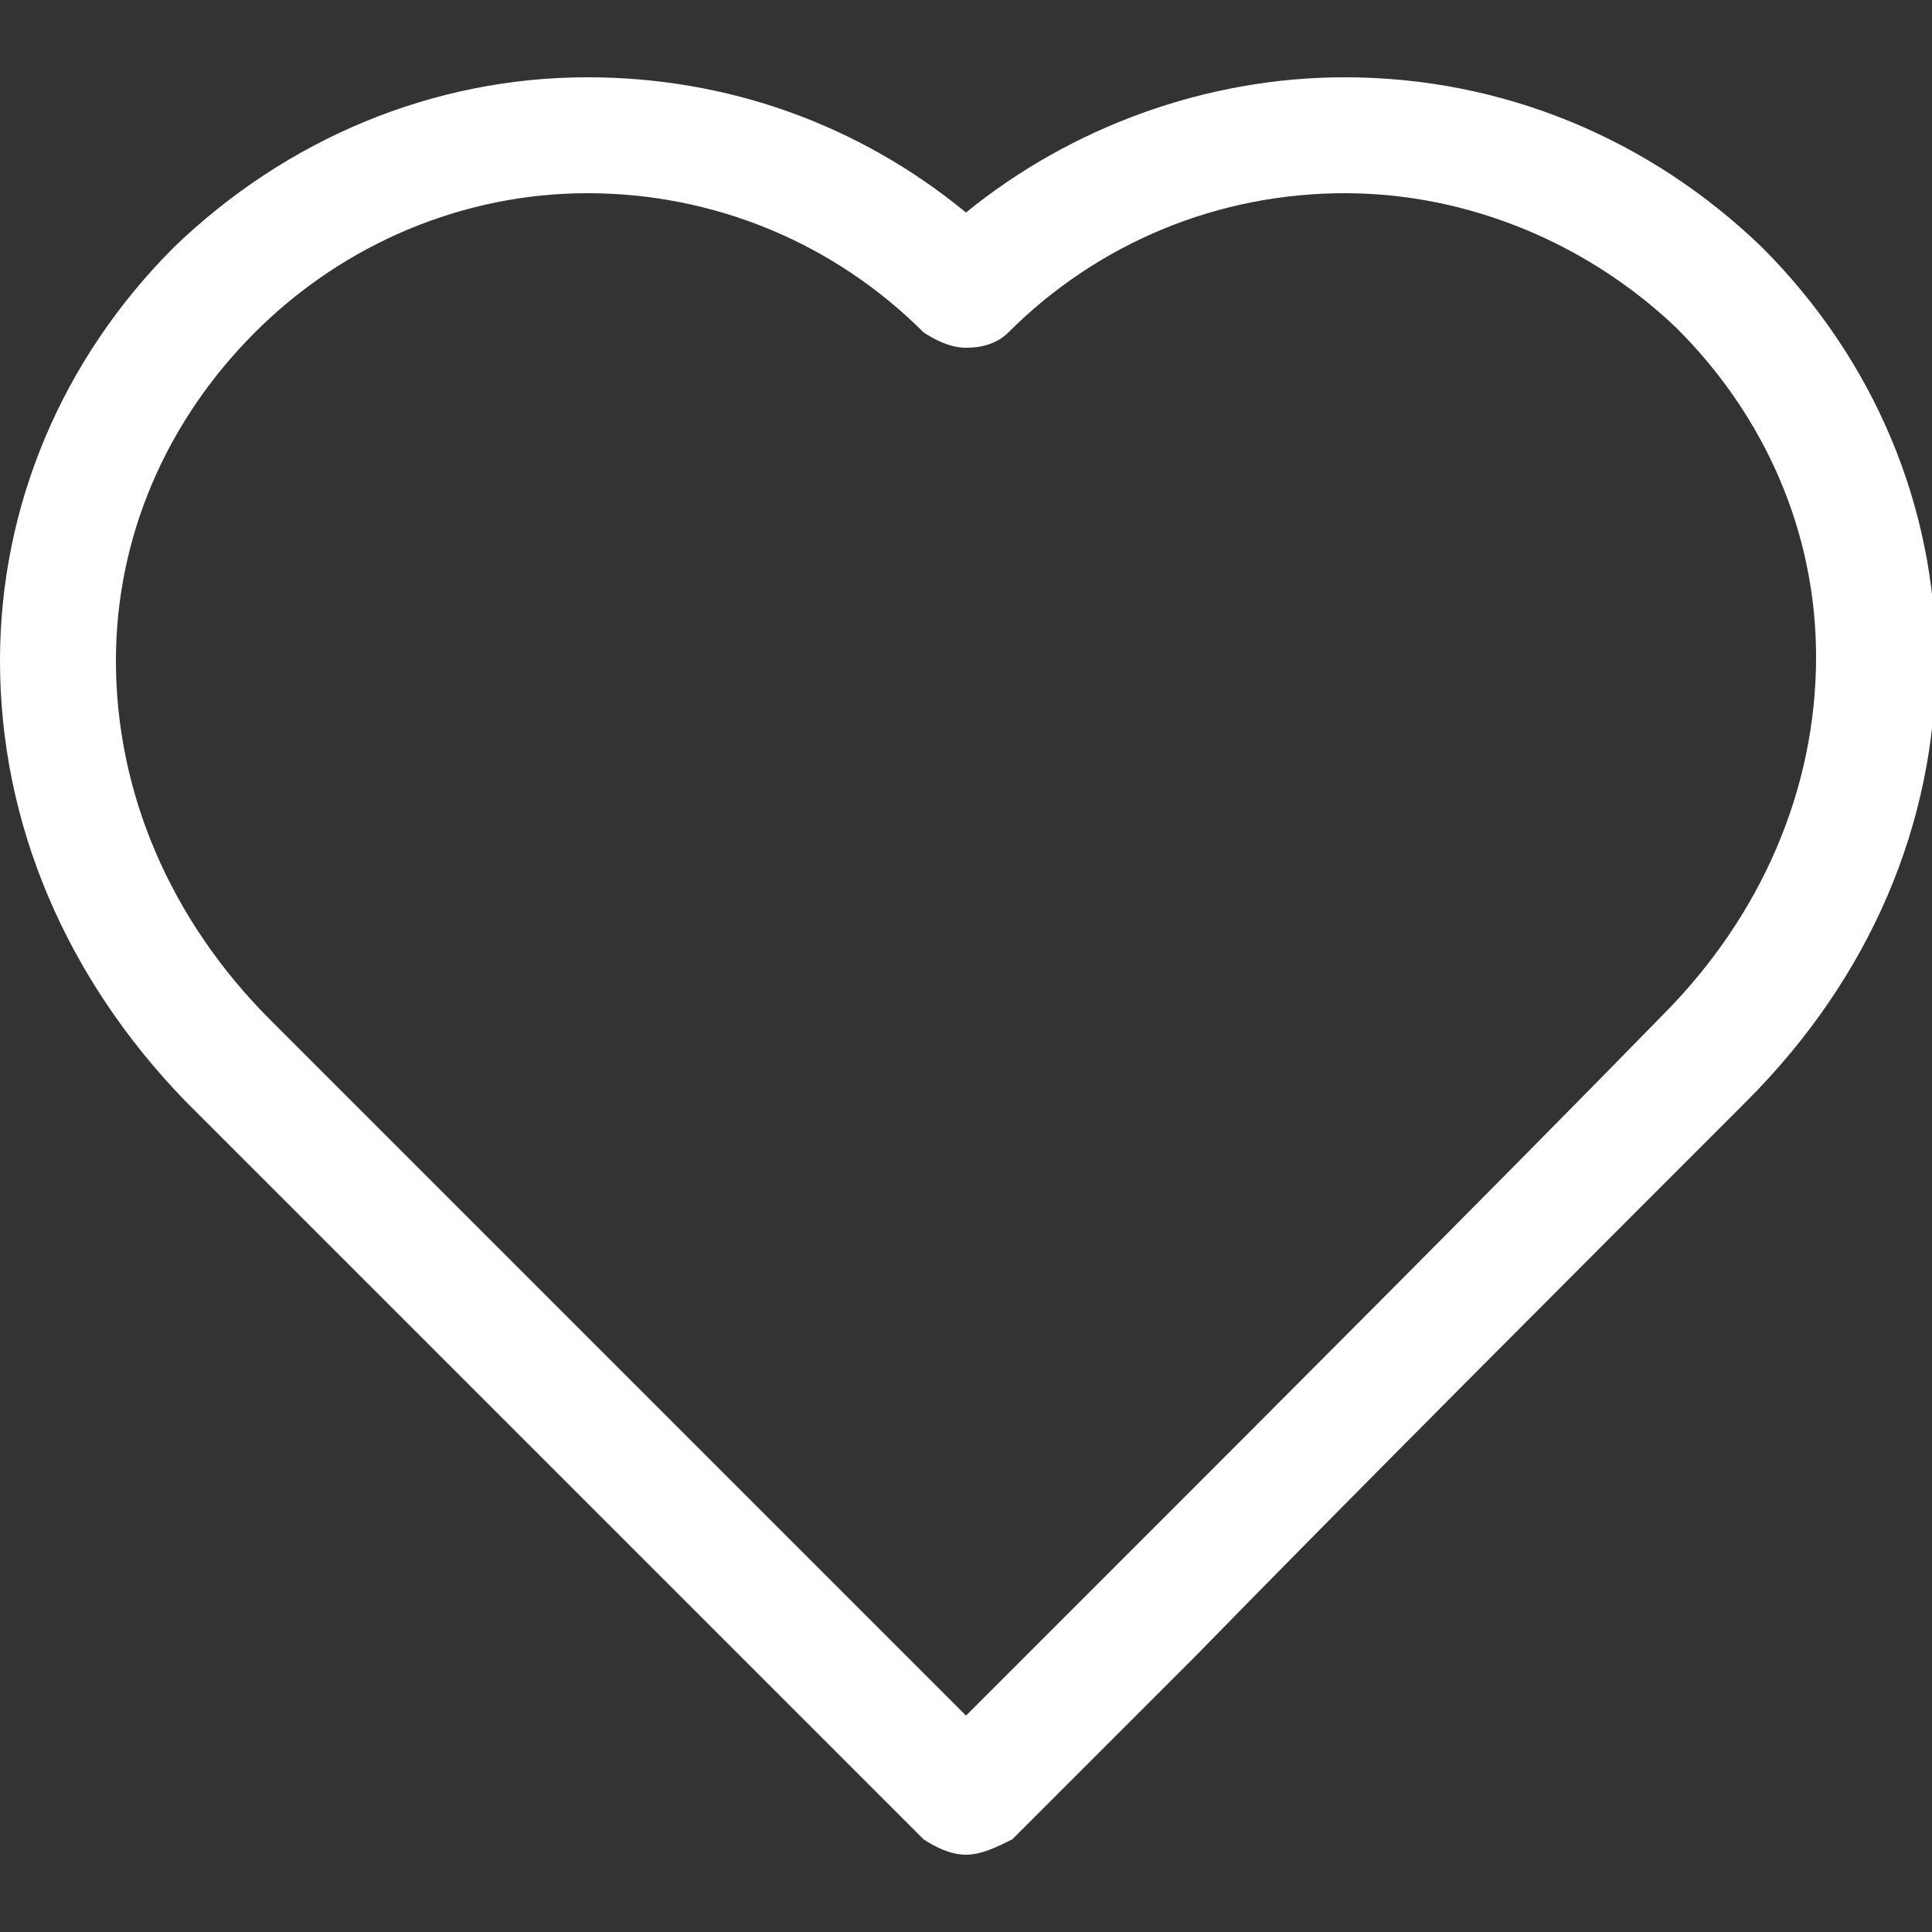 <svg xmlns="http://www.w3.org/2000/svg" viewBox="0 0 50 50" enable-background="new 0 0 50 50"><rect x="0" y="0" width="50" height="50" fill="#333333" stroke="none"/><path fill="#fff" d="M25 48c-.4 0-.8-.2-1.1-.4l-19.1-19.1c-3.1-3.2-4.8-7.2-4.8-11.4 0-4 1.6-7.8 4.5-10.7 2.9-2.8 6.7-4.4 10.7-4.4 3.6 0 7 1.2 9.8 3.5 2.7-2.2 6.2-3.5 9.8-3.5 4.1 0 7.9 1.6 10.8 4.4 2.9 2.9 4.5 6.7 4.5 10.7 0 4.2-1.7 8.2-4.9 11.4-4.3 4.3-10.2 10.2-14.3 14.4l-4.7 4.7c-.4.2-.8.4-1.2.4zm-9.8-43c-3.2 0-6.3 1.3-8.6 3.6s-3.6 5.3-3.6 8.5c0 3.4 1.4 6.7 4 9.3l18 18 3.7-3.7c4.2-4.2 10.1-10.1 14.3-14.4 2.6-2.6 4-5.9 4-9.3 0-3.2-1.3-6.2-3.6-8.5-2.3-2.2-5.4-3.5-8.6-3.5-3.3 0-6.4 1.3-8.7 3.6-.3.3-.7.4-1.1.4-.4 0-.8-.2-1.1-.4-2.3-2.3-5.4-3.6-8.7-3.6z"/></svg>